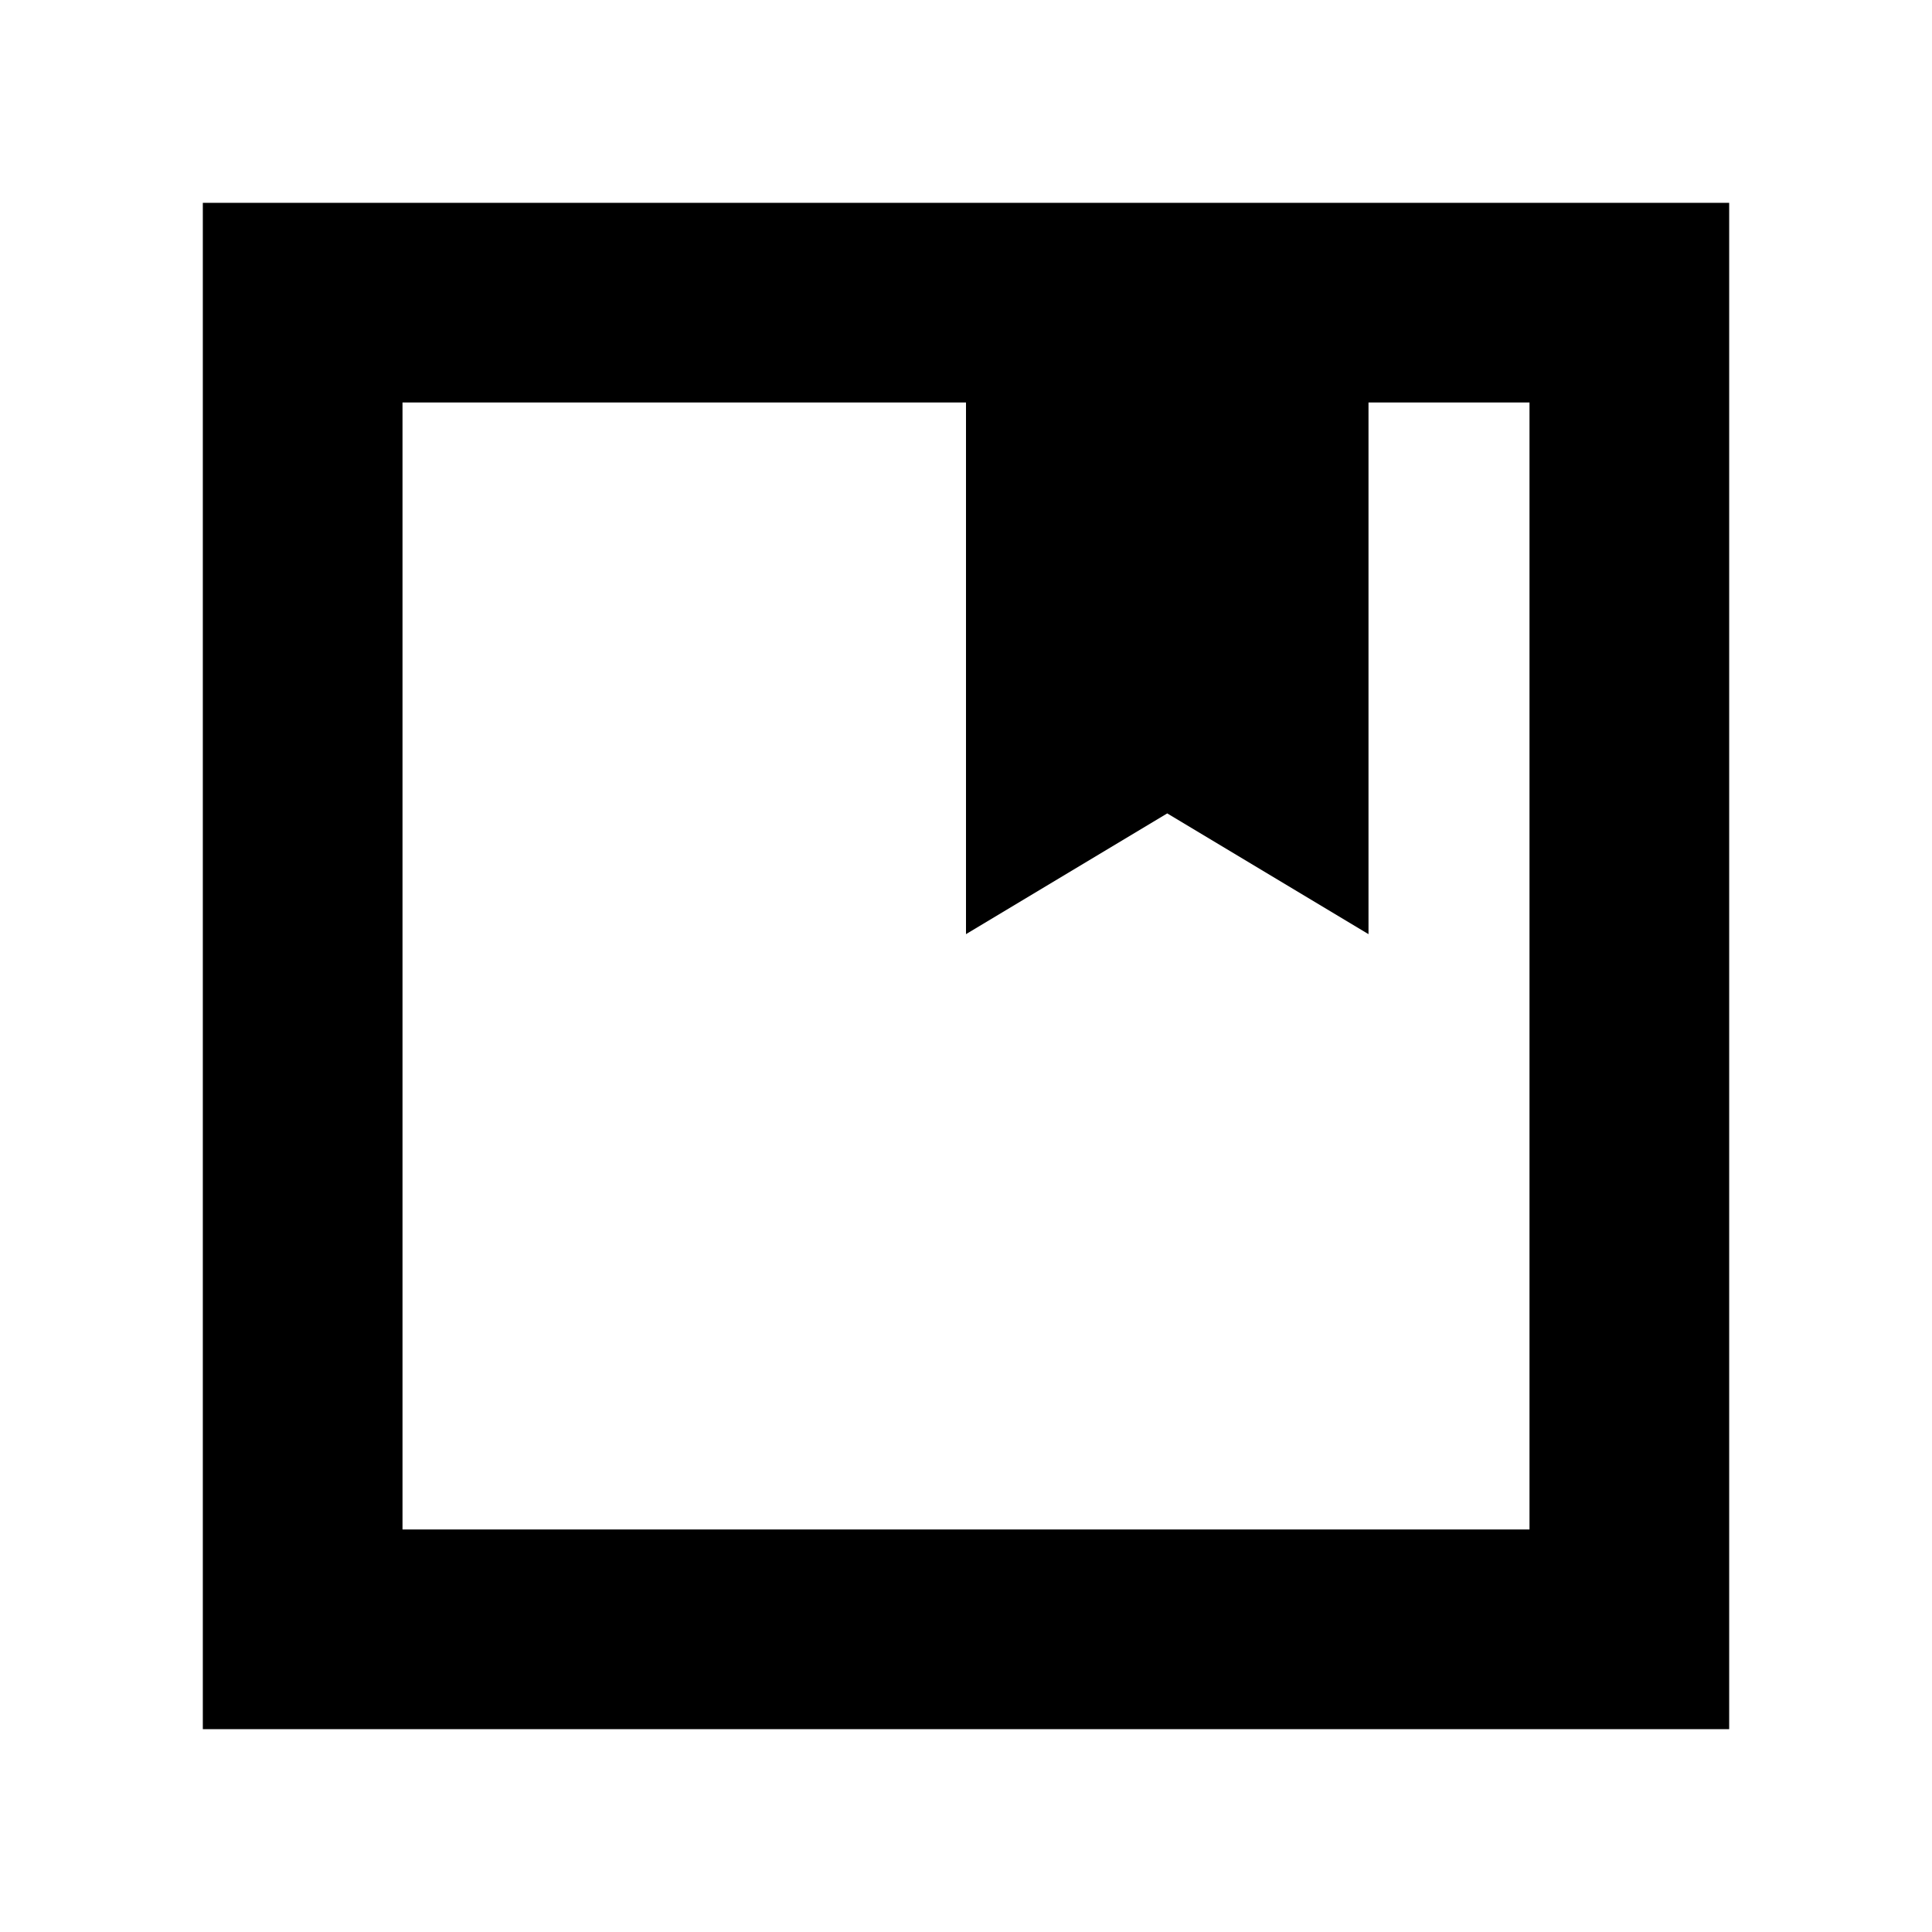 <svg xmlns="http://www.w3.org/2000/svg" height="24" viewBox="0 -960 960 960" width="24"><path d="M100.782-100.782v-758.436h758.436v758.436H100.782ZM200-760v560h560v-560h-80v264.173l-100-60-100 60V-760H200Zm0 560v-560 560Z"/></svg>